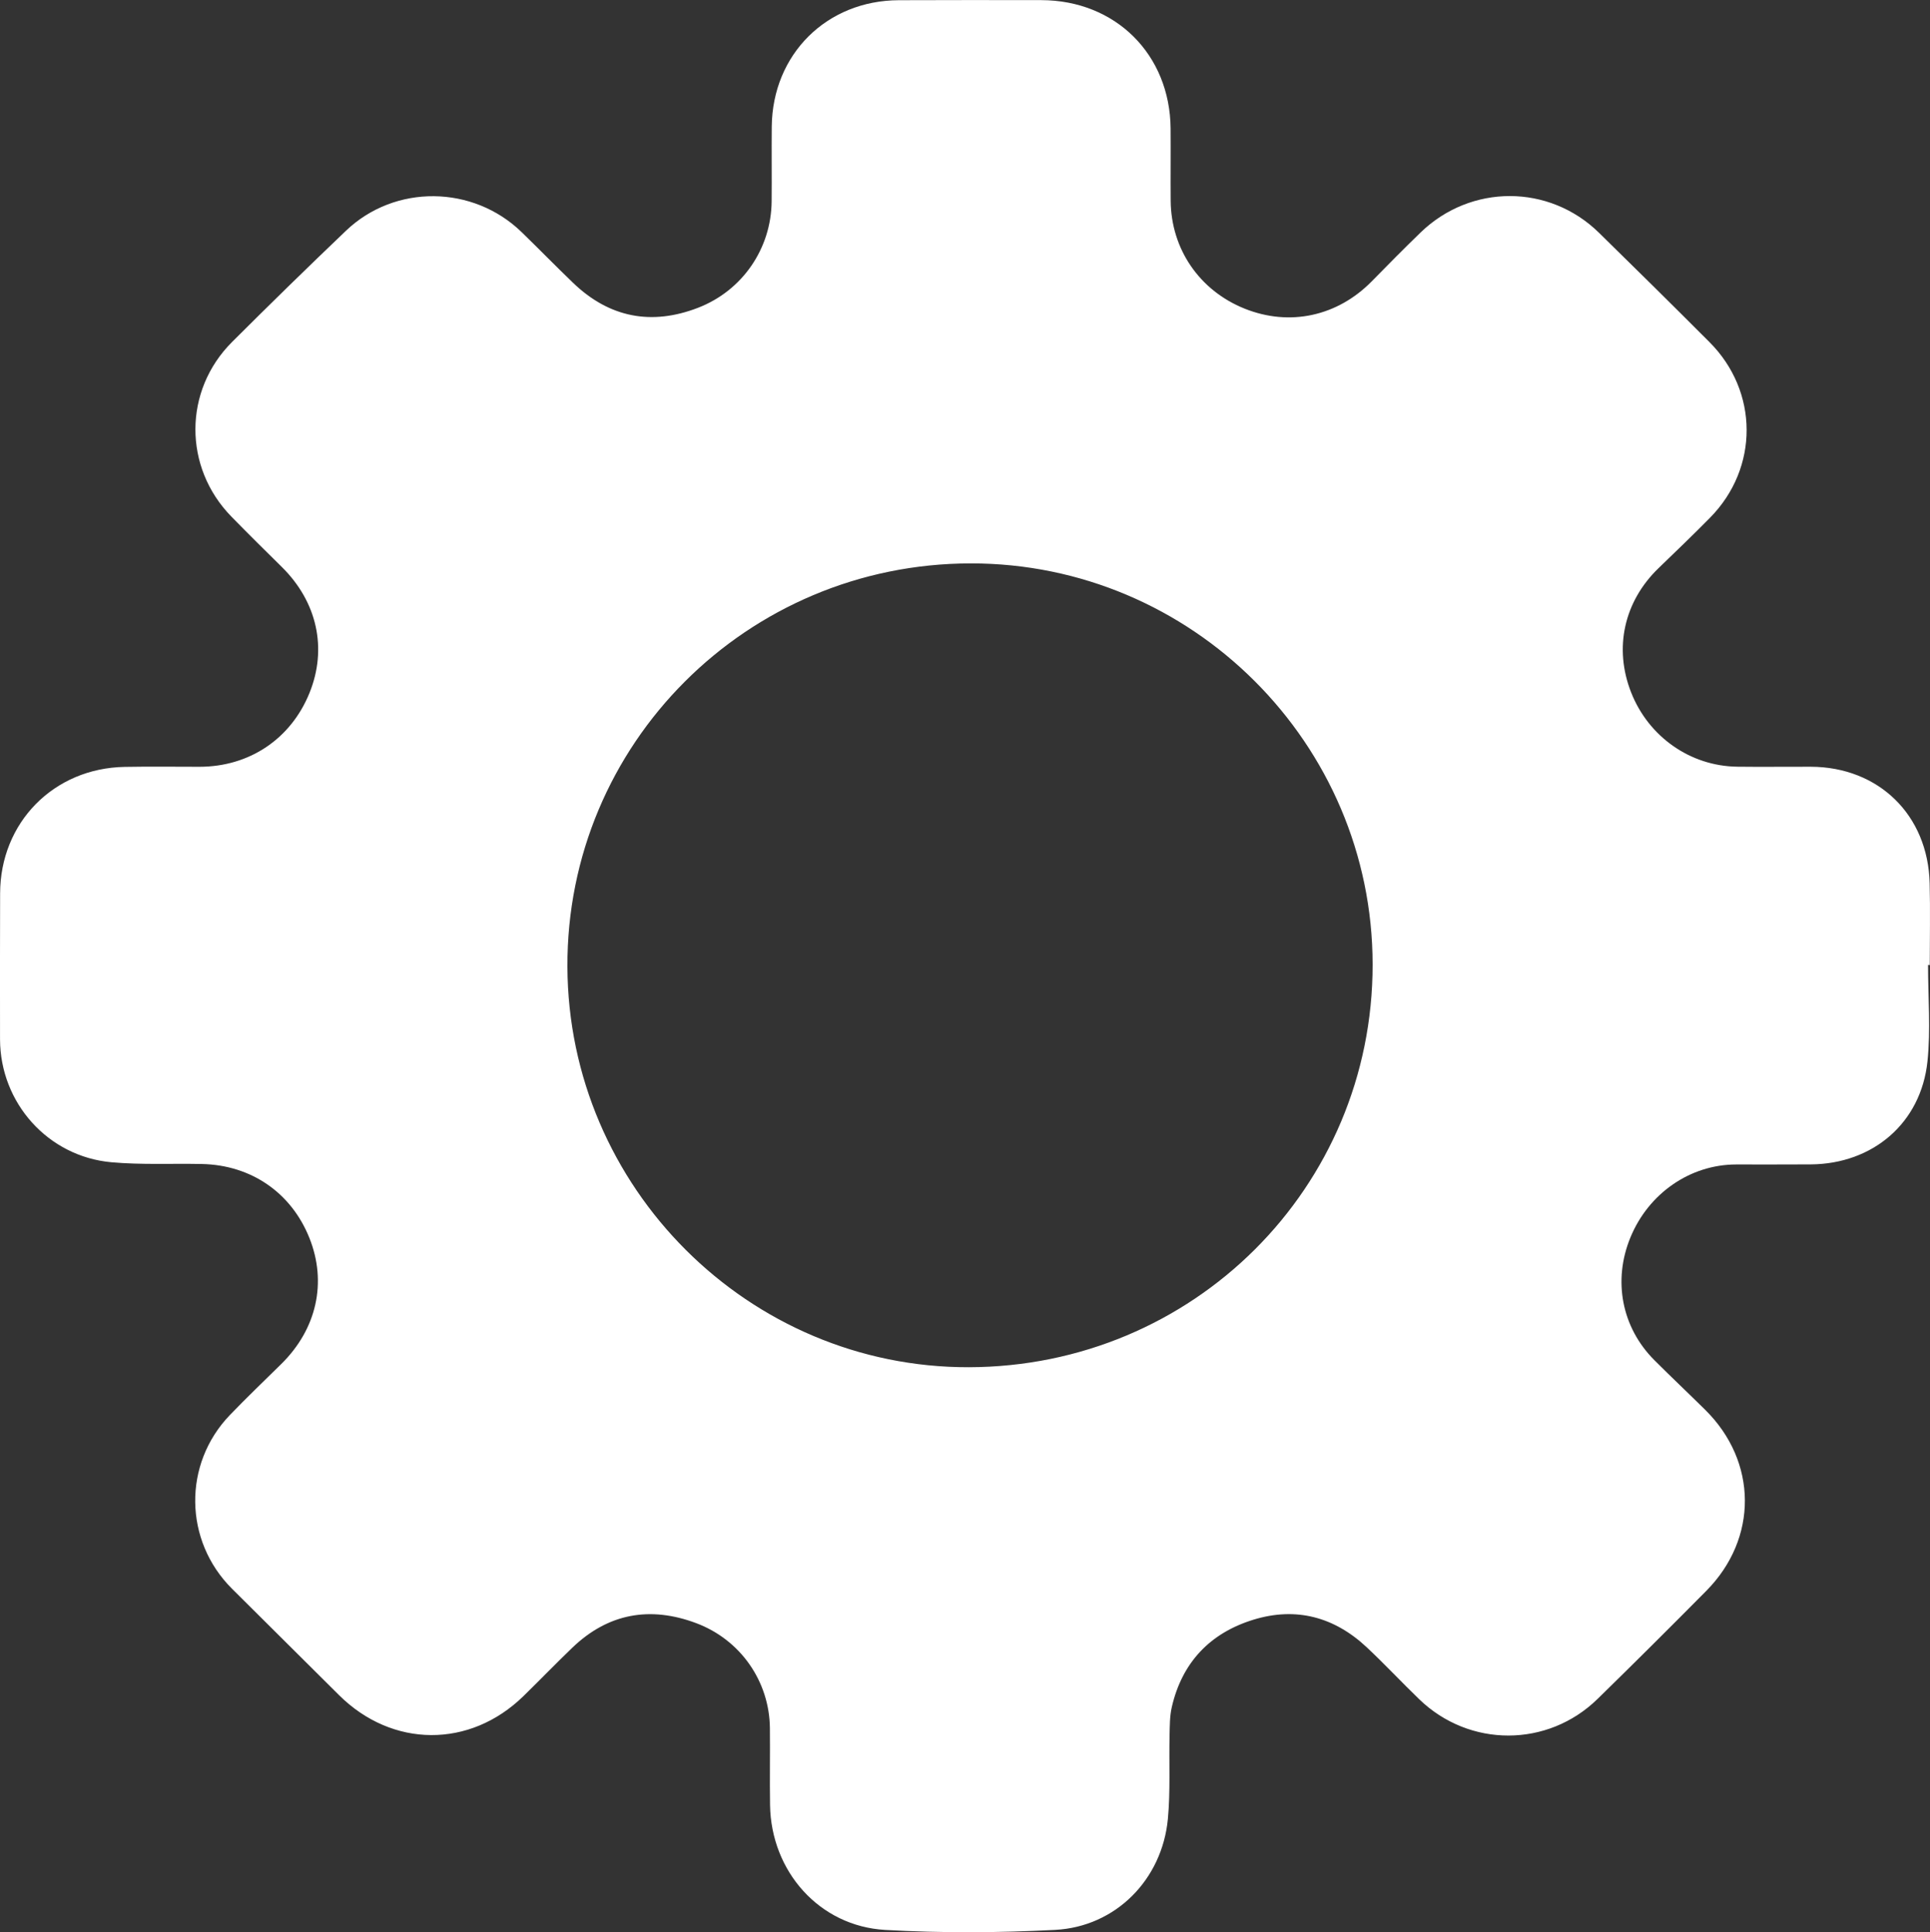 <?xml version="1.0" encoding="utf-8"?>
<!-- Generator: Adobe Illustrator 25.4.1, SVG Export Plug-In . SVG Version: 6.00 Build 0)  -->
<svg version="1.1" id="Capa_1" xmlns="http://www.w3.org/2000/svg" xmlns:xlink="http://www.w3.org/1999/xlink" x="0px" y="0px"
	 viewBox="0 0 496.23 496.86" style="enable-background:new 0 0 496.23 496.86;" xml:space="preserve">
<rect x="0" y="0" width="496.23" height="496.86" fill="#333333" stroke="none"/>
<style type="text/css">
	.st0{fill:#FFFFFF;}
</style>
<path class="st0" d="M495.73,248.16c0,8.26,0.7,16.59-0.15,24.77c-1.66,15.86-14.03,26.38-29.98,26.5
	c-6.41,0.05-12.82,0.01-19.23,0.02c-11.79,0.02-22.5,7.41-27.17,18.78c-4.55,11.07-2.24,23.12,6.15,31.53
	c4.31,4.32,8.75,8.5,13.09,12.79c13.47,13.32,13.62,33.07,0.27,46.55c-9.24,9.33-18.54,18.59-27.93,27.77
	c-12.83,12.56-32.99,12.57-45.89,0.09c-4.53-4.38-8.84-8.99-13.44-13.31c-8.36-7.85-18.23-10.51-29.22-7.12
	c-11.11,3.43-18.29,10.97-20.94,22.43c-0.55,2.38-0.52,4.92-0.58,7.39c-0.16,7.13,0.23,14.3-0.43,21.37
	c-1.46,15.6-13.4,27.75-28.99,28.56c-14.53,0.76-29.17,0.84-43.7,0.01c-16.93-0.97-29.33-15.05-29.6-32.09
	c-0.1-6.61,0.03-13.23-0.04-19.85c-0.13-11.92-7.5-22.67-18.98-26.96c-11.78-4.41-22.58-2.55-31.81,6.32
	c-4.25,4.08-8.34,8.32-12.56,12.44c-13.79,13.48-33.75,13.36-47.43-0.24c-9.16-9.11-18.33-18.21-27.49-27.33
	c-12.41-12.35-12.7-32.09-0.56-44.71c4.3-4.47,8.78-8.76,13.2-13.11c9.12-8.98,11.81-21,7.22-32.44
	c-4.66-11.62-14.97-18.73-27.64-18.99c-7.75-0.16-15.54,0.24-23.23-0.45c-16.33-1.46-28.61-15.25-28.66-31.59
	c-0.04-12.51,0-25.02,0.02-37.52c0.03-18.23,13.76-32.23,32.02-32.56c6.41-0.12,12.82-0.03,19.23-0.03
	c12.83,0,23.5-7.16,28.29-18.97c4.64-11.45,1.98-23.46-7.13-32.43c-4.35-4.28-8.68-8.57-12.94-12.93
	c-12.38-12.67-12.36-32.4,0.18-44.92c9.65-9.64,19.42-19.18,29.28-28.6c12.57-12.01,32.67-11.78,45.18,0.38
	c4.45,4.32,8.78,8.77,13.25,13.06c9.3,8.93,20.13,10.98,32.05,6.39c11.49-4.43,18.85-15.29,18.96-27.37
	c0.06-6.41-0.03-12.82,0.03-19.23c0.18-18.59,14.12-32.46,32.71-32.51c12.2-0.04,24.4-0.05,36.59-0.02
	c19.08,0.04,33.09,13.95,33.25,33.02c0.05,6.2-0.03,12.41,0.02,18.61c0.11,12.41,7.42,23.04,18.97,27.69
	c11.6,4.67,23.91,2,32.78-7.06c4.12-4.21,8.27-8.4,12.5-12.5c12.92-12.51,33.04-12.5,45.86,0.05c9.53,9.33,19.01,18.7,28.43,28.14
	c12.67,12.69,12.73,32.37,0.15,45.14c-4.35,4.42-8.83,8.71-13.29,13.02c-8.85,8.57-11.49,20.51-7.02,31.9
	c4.47,11.4,15.2,18.96,27.27,19.12c6.3,0.08,12.61-0.01,18.92,0.01c17.47,0.06,30.13,12.4,30.57,29.93
	c0.18,7.02,0.03,14.06,0.03,21.09C496.03,248.15,495.88,248.16,495.73,248.16z M249.07,351.59
	c57.72-0.12,103.88-46.15,103.85-103.56c-0.03-56.84-46.47-103.2-103.33-103.15c-57.53,0.05-103.93,46.45-103.7,103.72
	C146.11,305.4,192.5,351.71,249.07,351.59z"/>
</svg>
